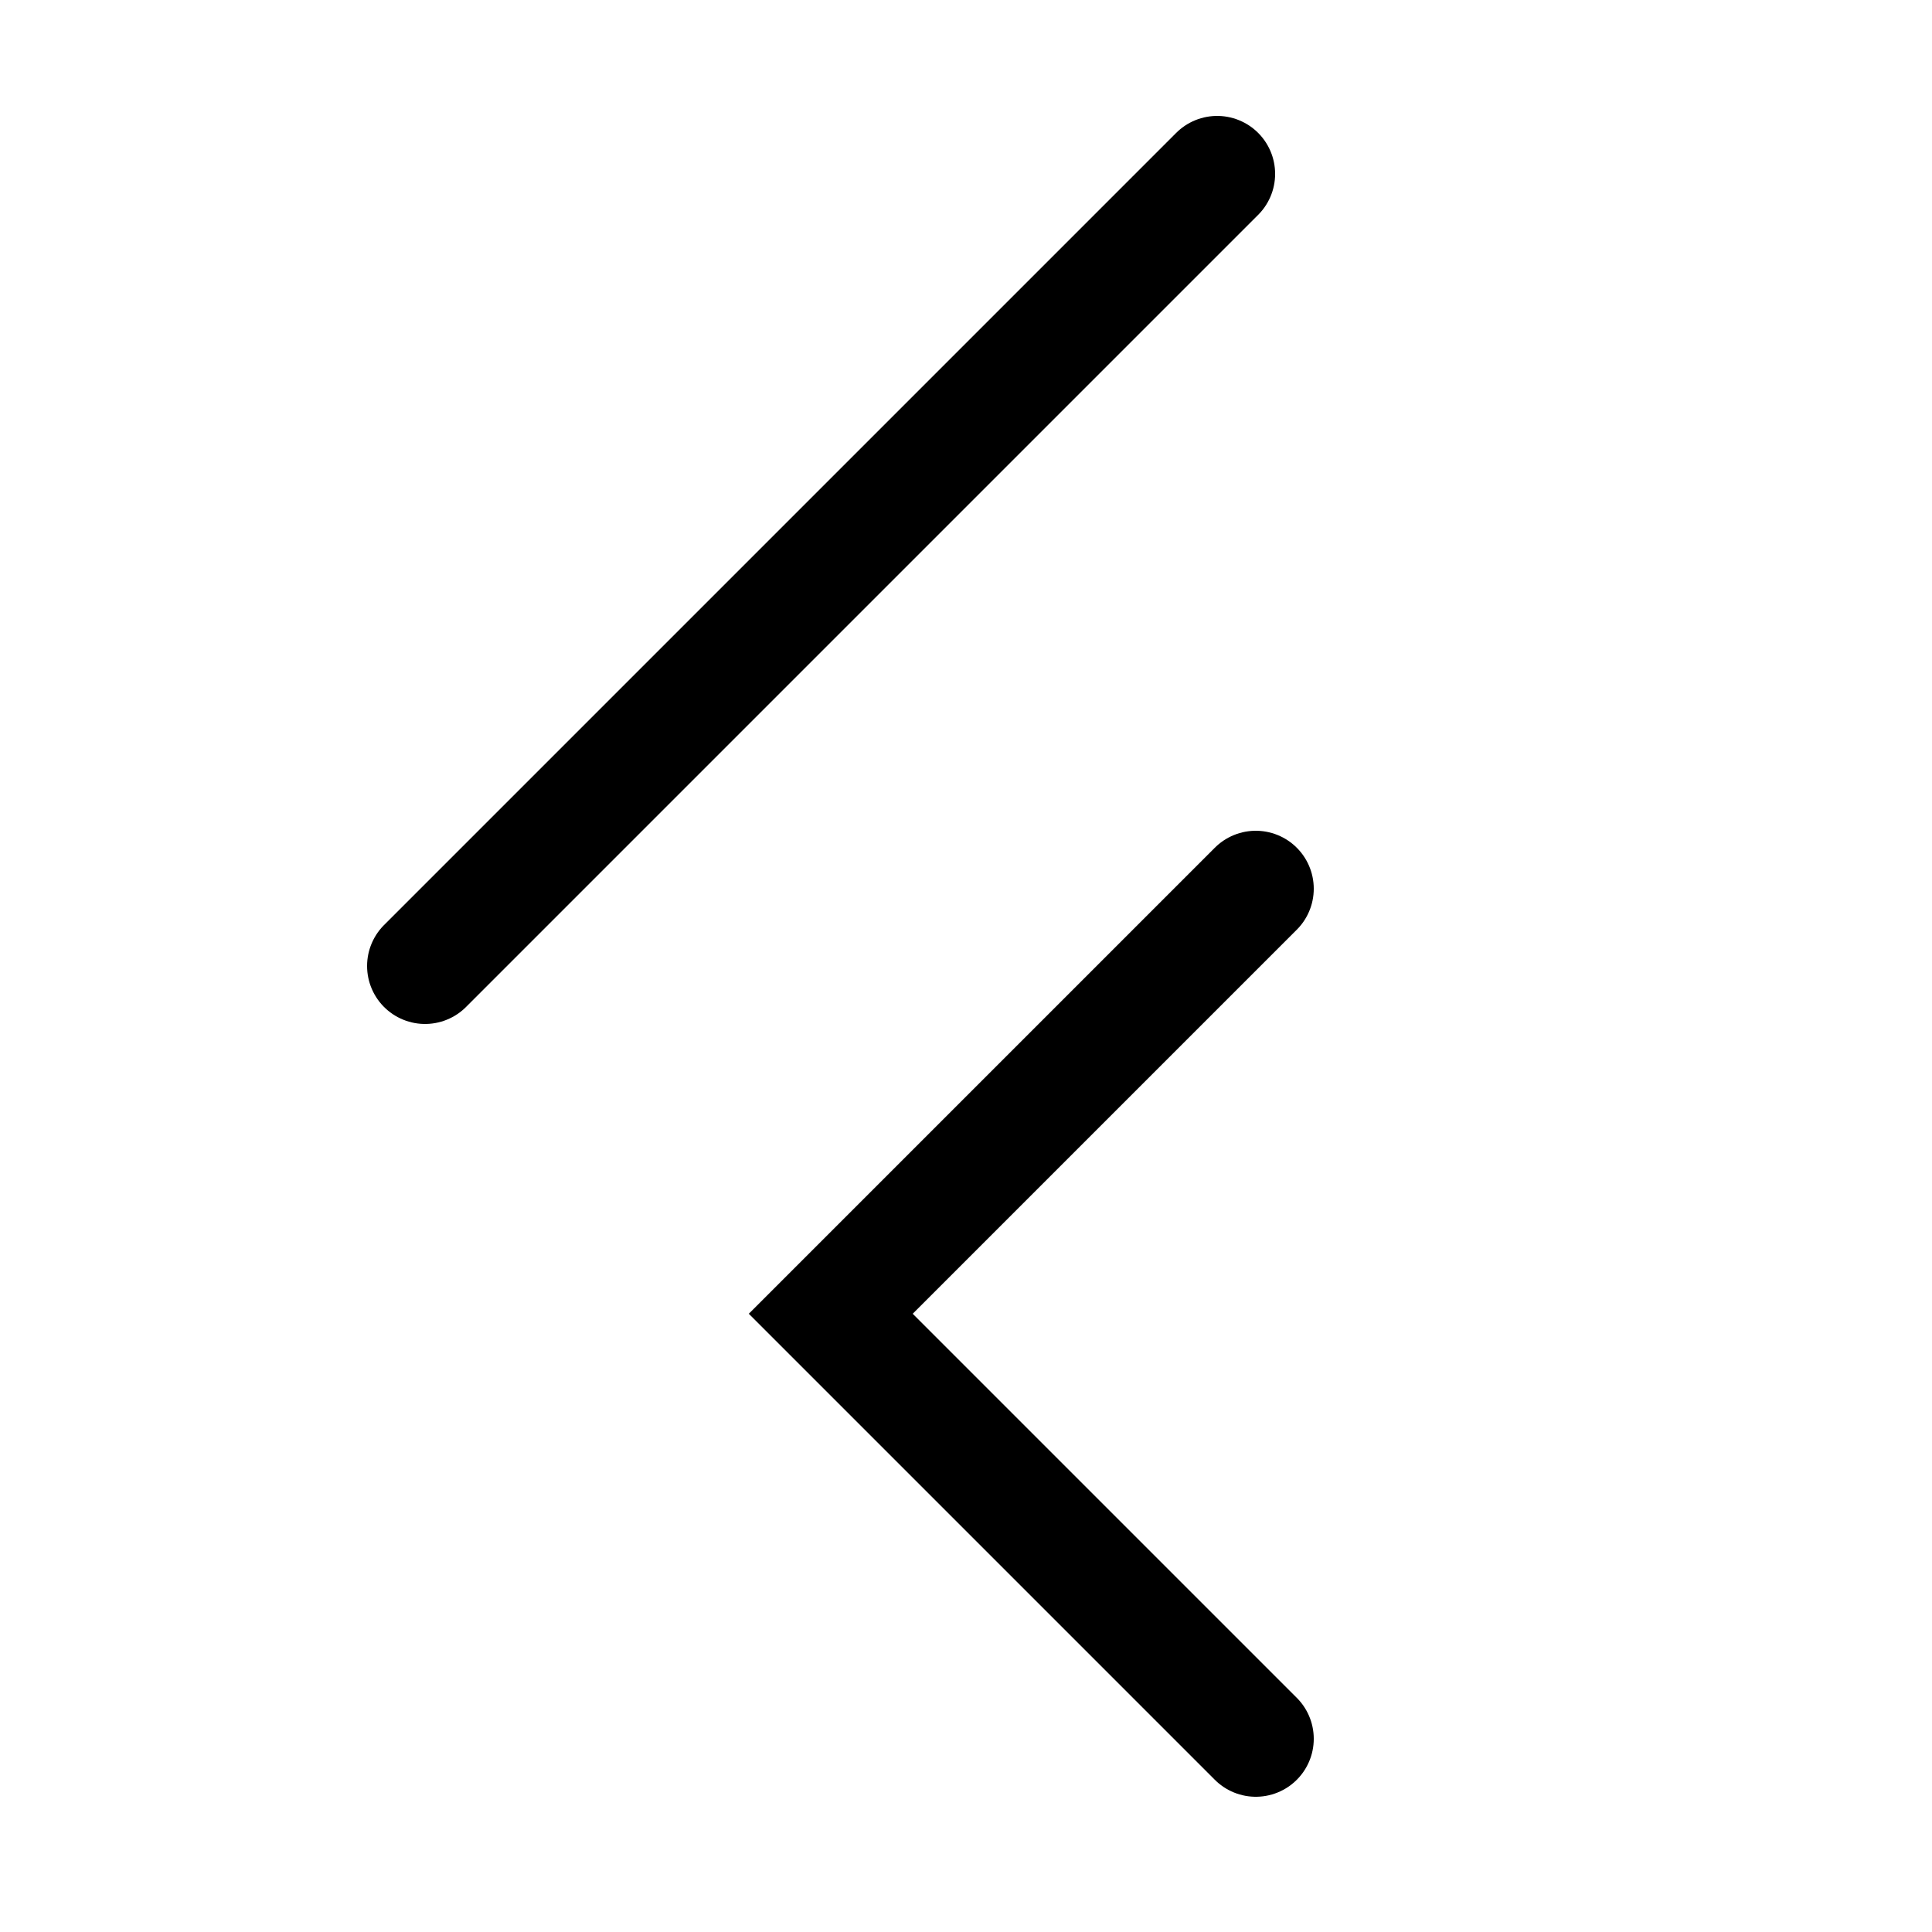 <svg width="50" height="50" viewBox="0 0 50 50" fill="none" xmlns="http://www.w3.org/2000/svg">
<g clip-path="url(#clip0_301_1016)">
<path d="M11 25L31.5 4.5" stroke="black" stroke-width="3" stroke-linecap="round"/>
<path d="M32.5 23L21.5 34L32.5 45" stroke="black" stroke-width="3" stroke-linecap="round"/>
</g>
<defs>
<clipPath id="clip0_301_1016">
<rect width="50" height="50" fill="white"/>
</clipPath>
</defs>
</svg>
